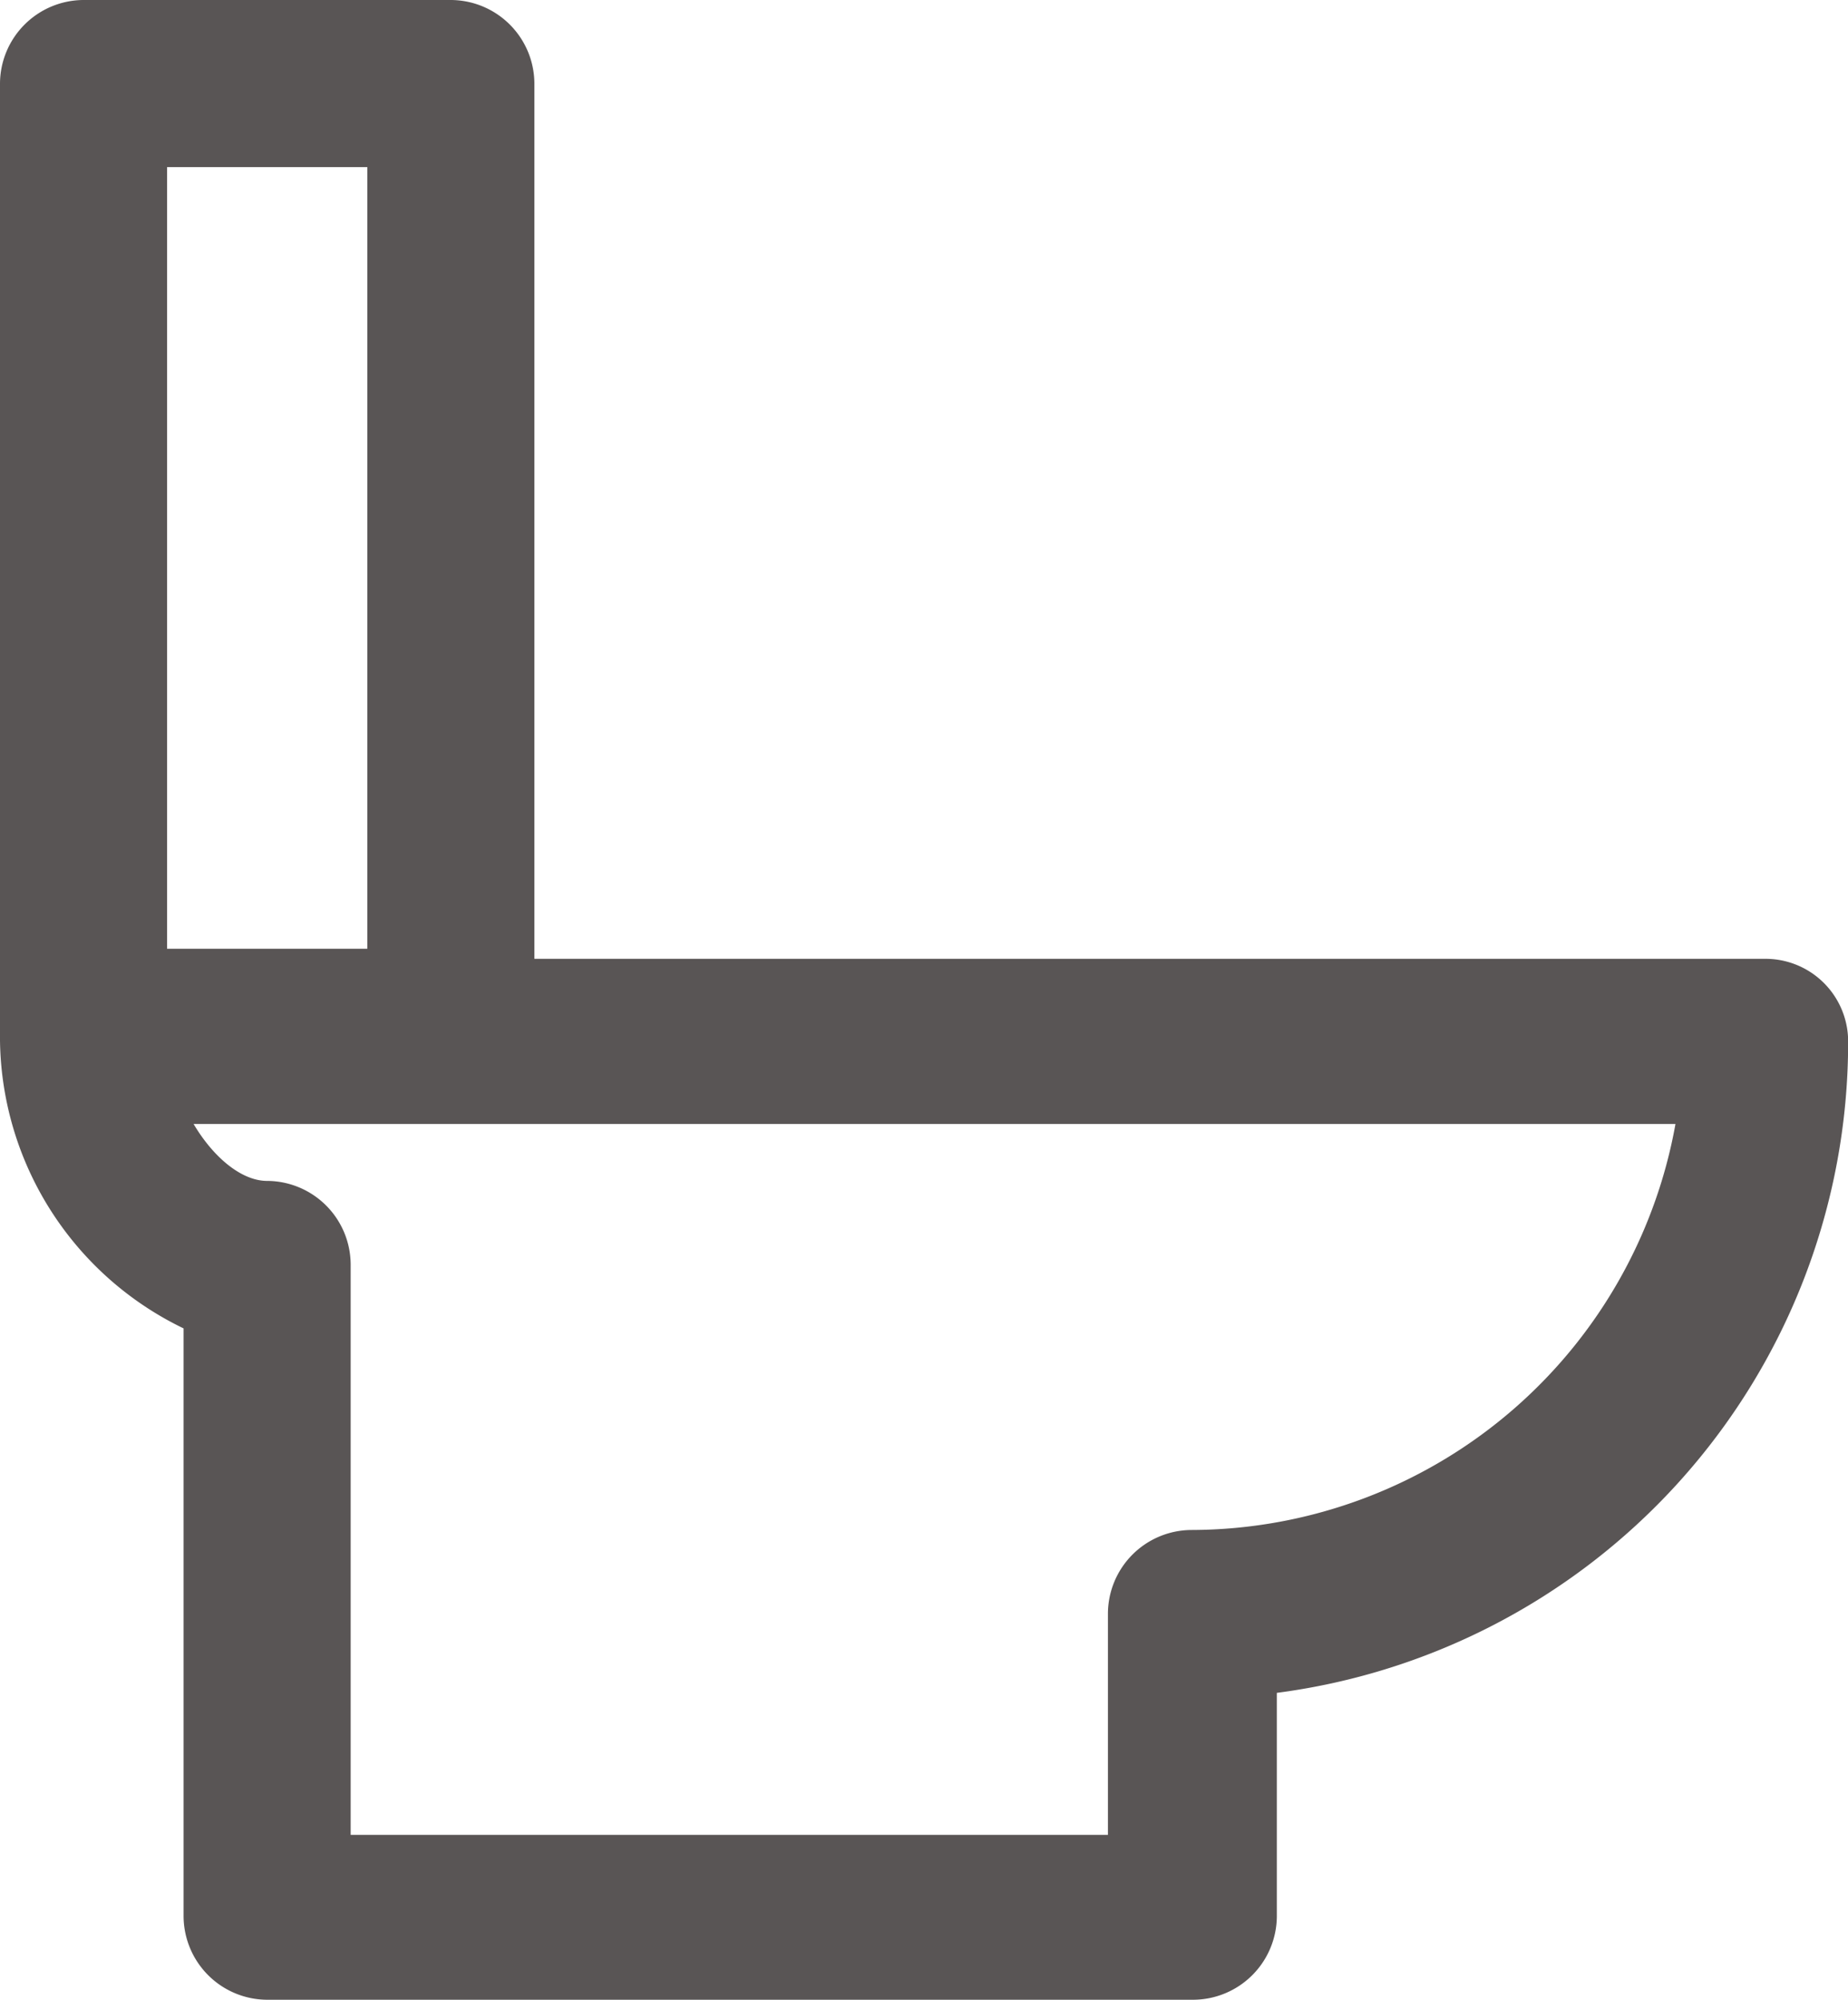 <svg xmlns="http://www.w3.org/2000/svg" viewBox="0 0 13.217 14.3">
  <defs>
    <style>
      .cls-1 {
        fill: #595555;
        stroke: #595555;
        stroke-width: 0.3px;
      }
    </style>
  </defs>
  <g id="noun_Toilet_894216" transform="translate(0.15 0.15)">
    <path id="Path_2079" data-name="Path 2079" class="cls-1" d="M16.97,7.956H8.022V1.547A.45.45,0,0,0,7.574,1.1H4.947a.45.45,0,0,0-.447.447V8.389a2.168,2.168,0,0,0,1.313,1.963v4.3a.45.45,0,0,0,.447.447h6.625a.45.45,0,0,0,.447-.447V12.921A4.542,4.542,0,0,0,17.418,8.4.441.441,0,0,0,16.97,7.956ZM5.395,1.995H7.127V7.884H5.395ZM12.871,12.04a.45.45,0,0,0-.447.447V14.22H6.708V9.991a.45.45,0,0,0-.447-.447c-.318,0-.621-.332-.765-.707H16.508A3.676,3.676,0,0,1,12.871,12.04Z" transform="translate(-4.5 -1.1)"/>
  </g>
</svg>
